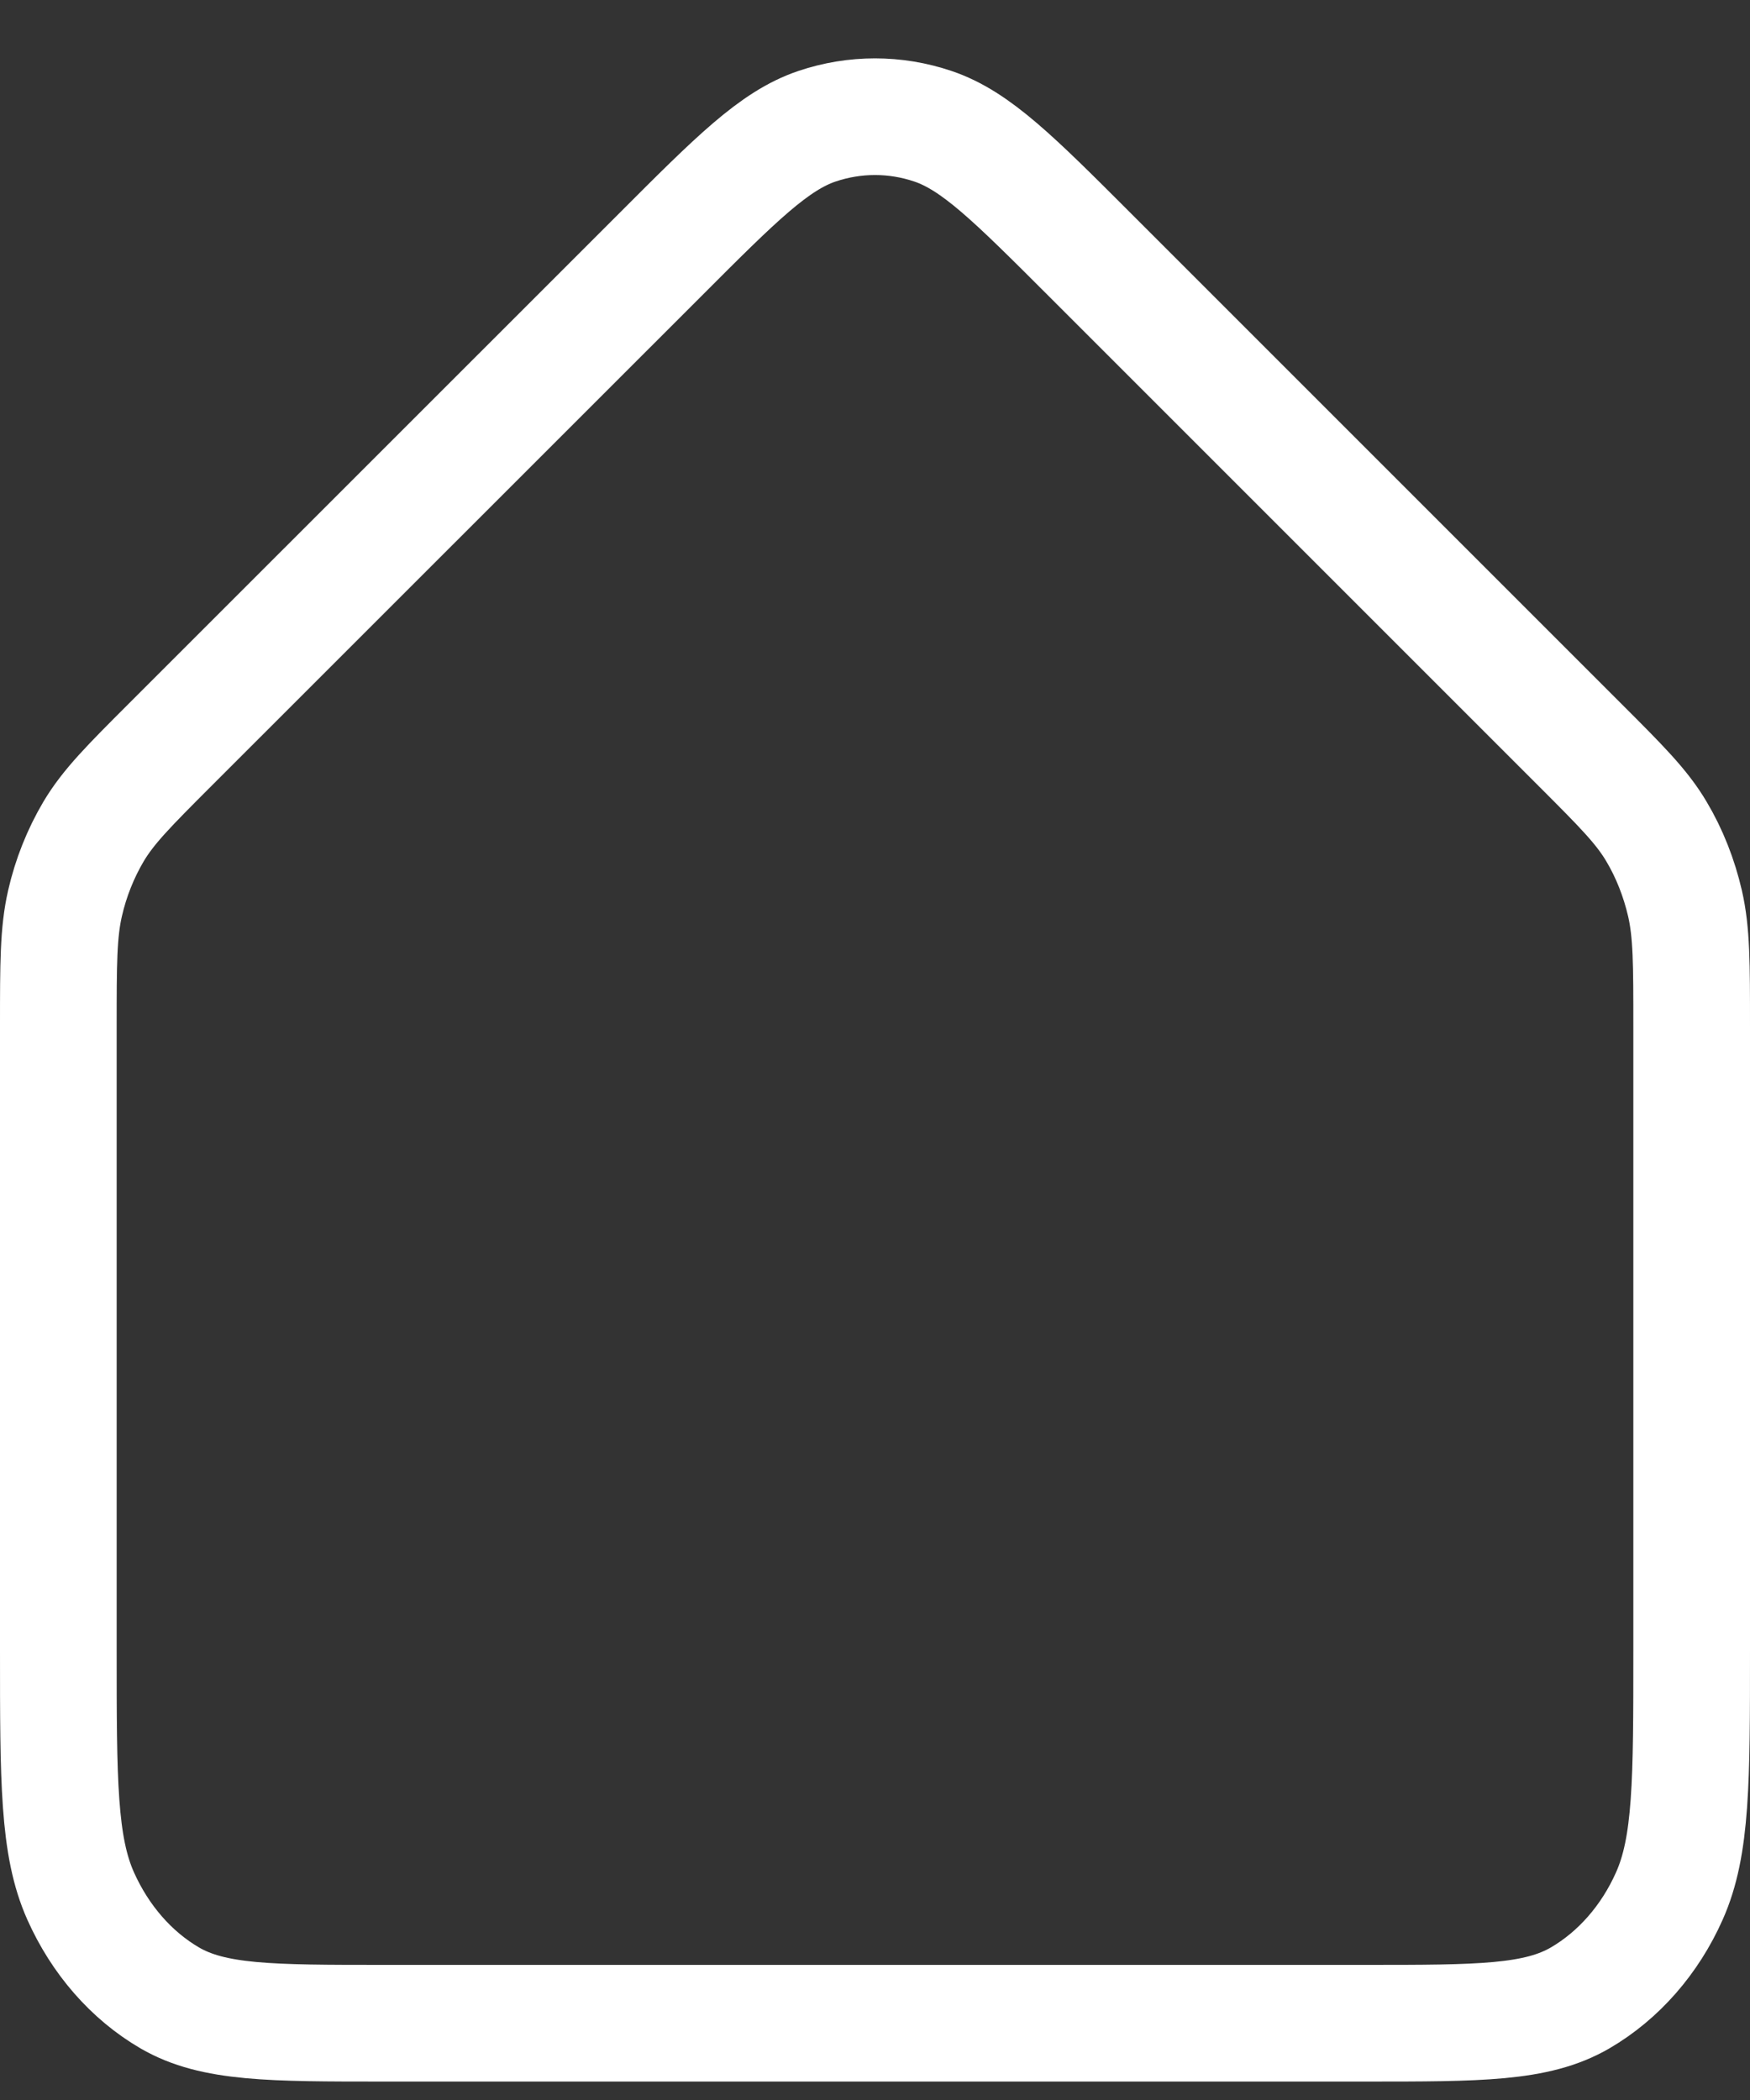 <svg width="15" height="18" viewBox="0 0 15 18" fill="none" xmlns="http://www.w3.org/2000/svg">
<rect x="0" y="0" width="15" height="18" fill="#333333" stroke="none"/>
<path d="M0.5 8.795V14.143C0.5 15.263 0.5 15.823 0.691 16.251C0.859 16.627 1.126 16.933 1.455 17.125C1.829 17.342 2.319 17.342 3.297 17.342H11.703C12.681 17.342 13.17 17.342 13.544 17.125C13.873 16.933 14.142 16.627 14.309 16.251C14.5 15.823 14.5 15.264 14.5 14.146V8.795C14.5 8.26 14.5 7.993 14.443 7.744C14.392 7.524 14.31 7.315 14.198 7.127C14.072 6.914 13.896 6.738 13.544 6.386L9.344 2.186C8.691 1.533 8.364 1.206 7.996 1.082C7.673 0.973 7.327 0.973 7.003 1.082C6.636 1.206 6.31 1.532 5.658 2.185L1.456 6.386C1.104 6.738 0.929 6.914 0.802 7.127C0.691 7.315 0.607 7.524 0.557 7.744C0.5 7.993 0.5 8.26 0.5 8.795Z" stroke="white" stroke-linecap="round" stroke-linejoin="round"/>
</svg>
